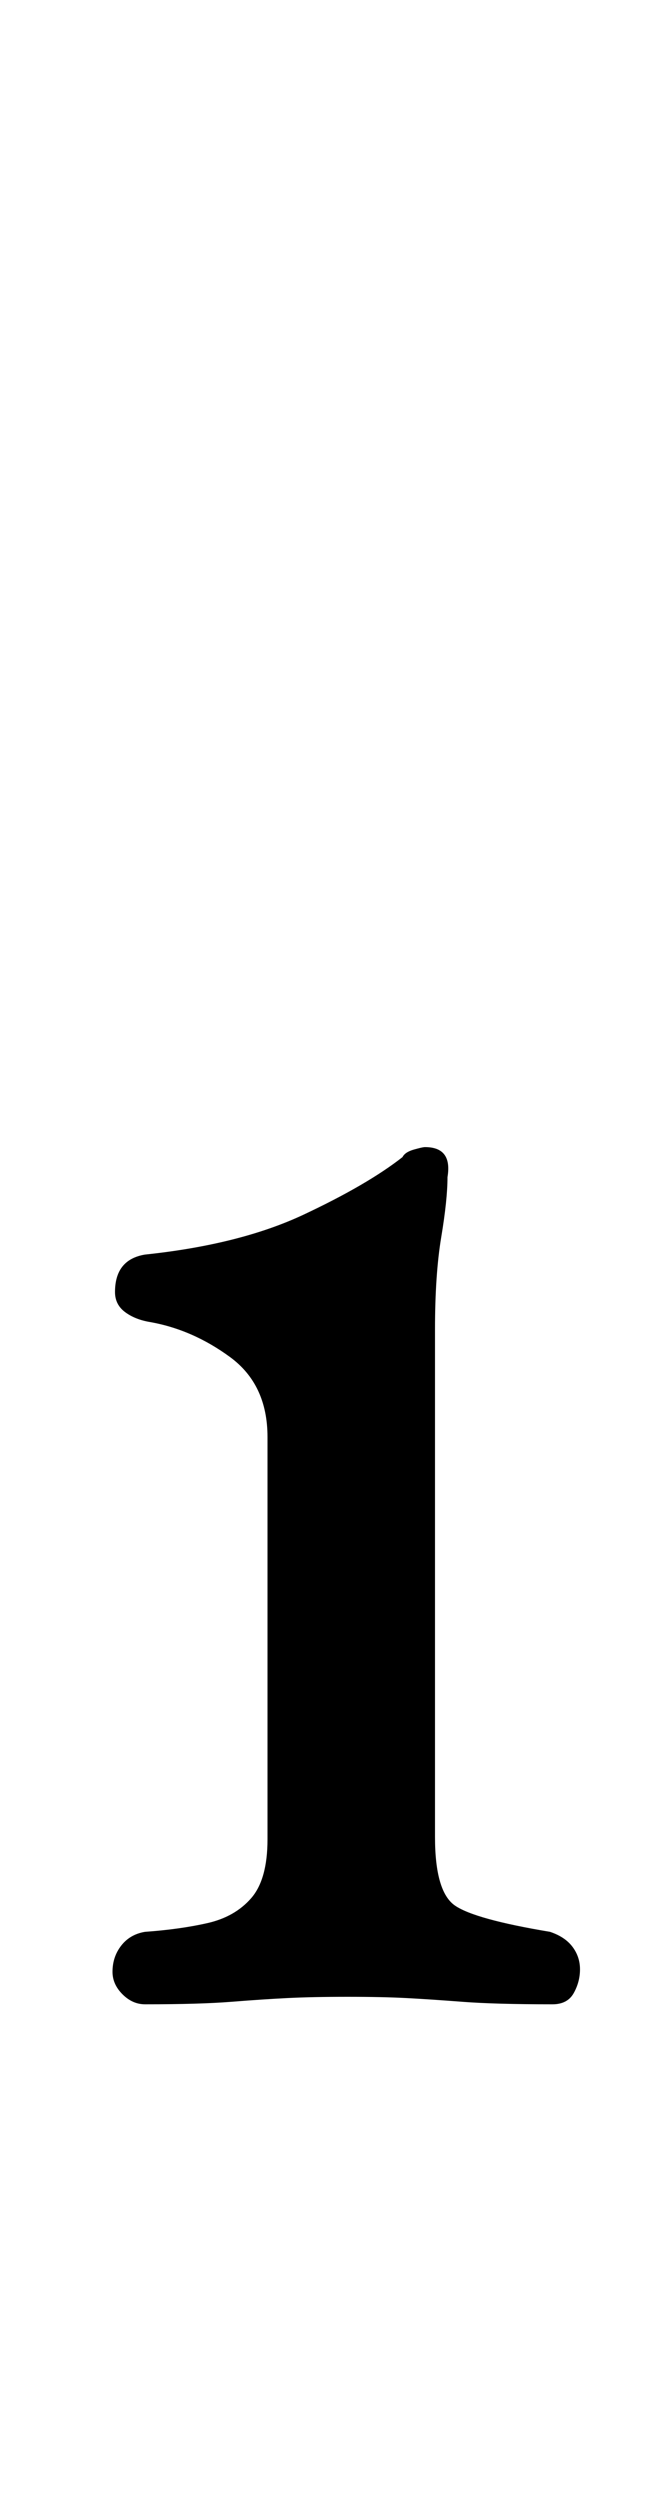 <?xml version="1.0" standalone="no"?>
<!DOCTYPE svg PUBLIC "-//W3C//DTD SVG 1.1//EN" "http://www.w3.org/Graphics/SVG/1.1/DTD/svg11.dtd" >
<svg xmlns="http://www.w3.org/2000/svg" xmlns:xlink="http://www.w3.org/1999/xlink" version="1.1" viewBox="-10 0 266 1000">
  <g transform="matrix(1 0 0 -1 0 800)">
   <path fill="currentColor"
d="M48 -2q-5 0 -9 4t-4 9q0 6 3.5 10.5t9.5 5.5q14 1 25 3.5t17.5 10t6.5 23.5v161q0 21 -15 32t-32 14q-6 1 -10 4t-4 8q0 13 12 15q38 4 63.5 16t39.5 23q1 2 4.5 3t4.5 1q11 0 9 -12q0 -9 -2.5 -24t-2.5 -37v-203q0 -22 8 -27.5t38 -10.5q6 -2 9 -6t3 -9t-2.5 -9.5
t-8.5 -4.5q-23 0 -36 1t-22.5 1.5t-23.5 0.5t-24 -0.5t-22.5 -1.5t-34.5 -1z" />
  </g>

</svg>
